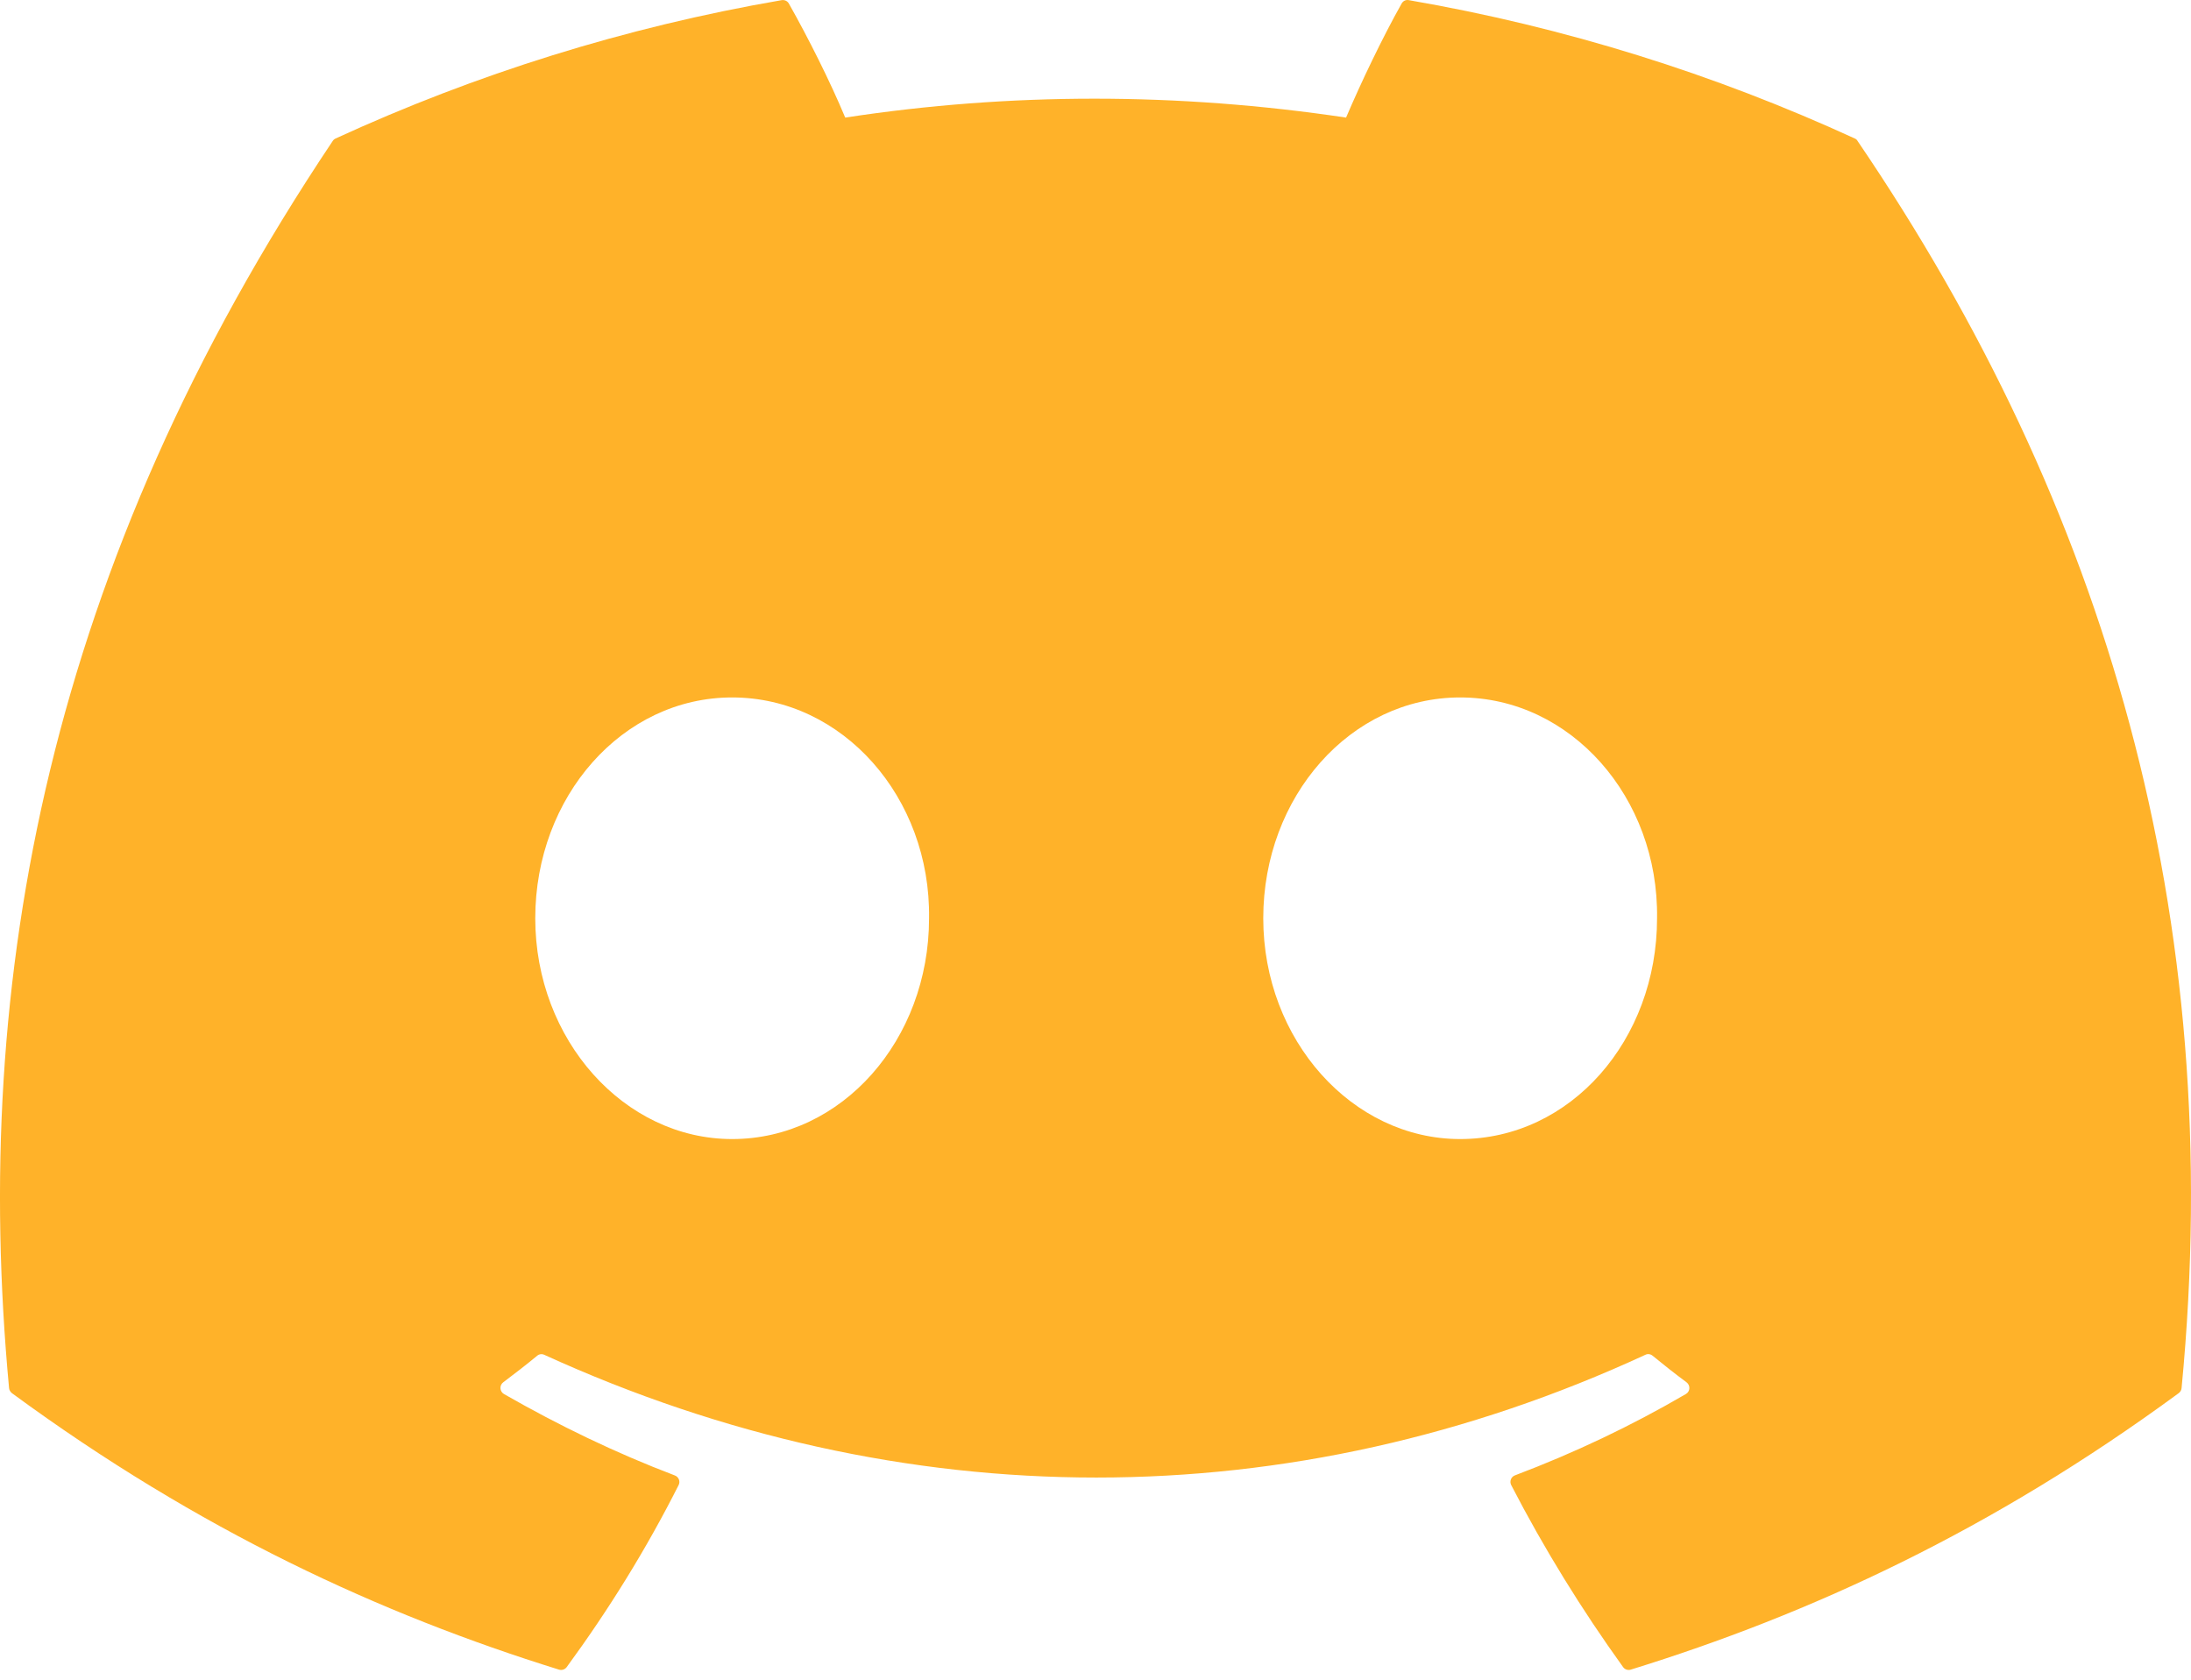 <svg width="30" height="23" viewBox="0 0 30 23" fill="none" xmlns="http://www.w3.org/2000/svg">
<path d="M25.396 1.896C23.484 1.018 21.434 0.372 19.29 0.002C19.251 -0.006 19.212 0.012 19.192 0.048C18.928 0.517 18.636 1.129 18.431 1.61C16.125 1.265 13.832 1.265 11.573 1.61C11.368 1.118 11.066 0.517 10.801 0.048C10.781 0.013 10.742 -0.004 10.703 0.002C8.56 0.371 6.509 1.017 4.596 1.896C4.58 1.903 4.565 1.915 4.556 1.93C0.667 7.74 -0.399 13.408 0.124 19.006C0.126 19.033 0.142 19.059 0.163 19.076C2.729 20.96 5.215 22.104 7.654 22.862C7.693 22.874 7.735 22.86 7.759 22.828C8.336 22.04 8.851 21.209 9.292 20.335C9.318 20.284 9.293 20.223 9.24 20.203C8.424 19.893 7.647 19.516 6.9 19.088C6.841 19.053 6.836 18.969 6.89 18.928C7.047 18.81 7.205 18.688 7.355 18.564C7.382 18.541 7.42 18.536 7.452 18.551C12.362 20.792 17.677 20.792 22.529 18.551C22.561 18.535 22.599 18.54 22.627 18.563C22.777 18.686 22.934 18.81 23.093 18.928C23.147 18.969 23.144 19.053 23.084 19.088C22.337 19.524 21.56 19.893 20.743 20.202C20.69 20.222 20.666 20.284 20.692 20.335C21.143 21.208 21.657 22.039 22.224 22.827C22.247 22.86 22.29 22.874 22.329 22.862C24.78 22.104 27.266 20.96 29.832 19.076C29.854 19.059 29.869 19.034 29.871 19.007C30.496 12.536 28.823 6.914 25.435 1.931C25.427 1.915 25.413 1.903 25.396 1.896ZM10.025 15.597C8.547 15.597 7.329 14.24 7.329 12.574C7.329 10.907 8.523 9.55 10.025 9.55C11.539 9.55 12.745 10.919 12.721 12.574C12.721 14.24 11.527 15.597 10.025 15.597ZM19.993 15.597C18.515 15.597 17.297 14.24 17.297 12.574C17.297 10.907 18.492 9.55 19.993 9.55C21.507 9.55 22.713 10.919 22.689 12.574C22.689 14.24 21.507 15.597 19.993 15.597Z" fill="#FFB229"/>
</svg>
